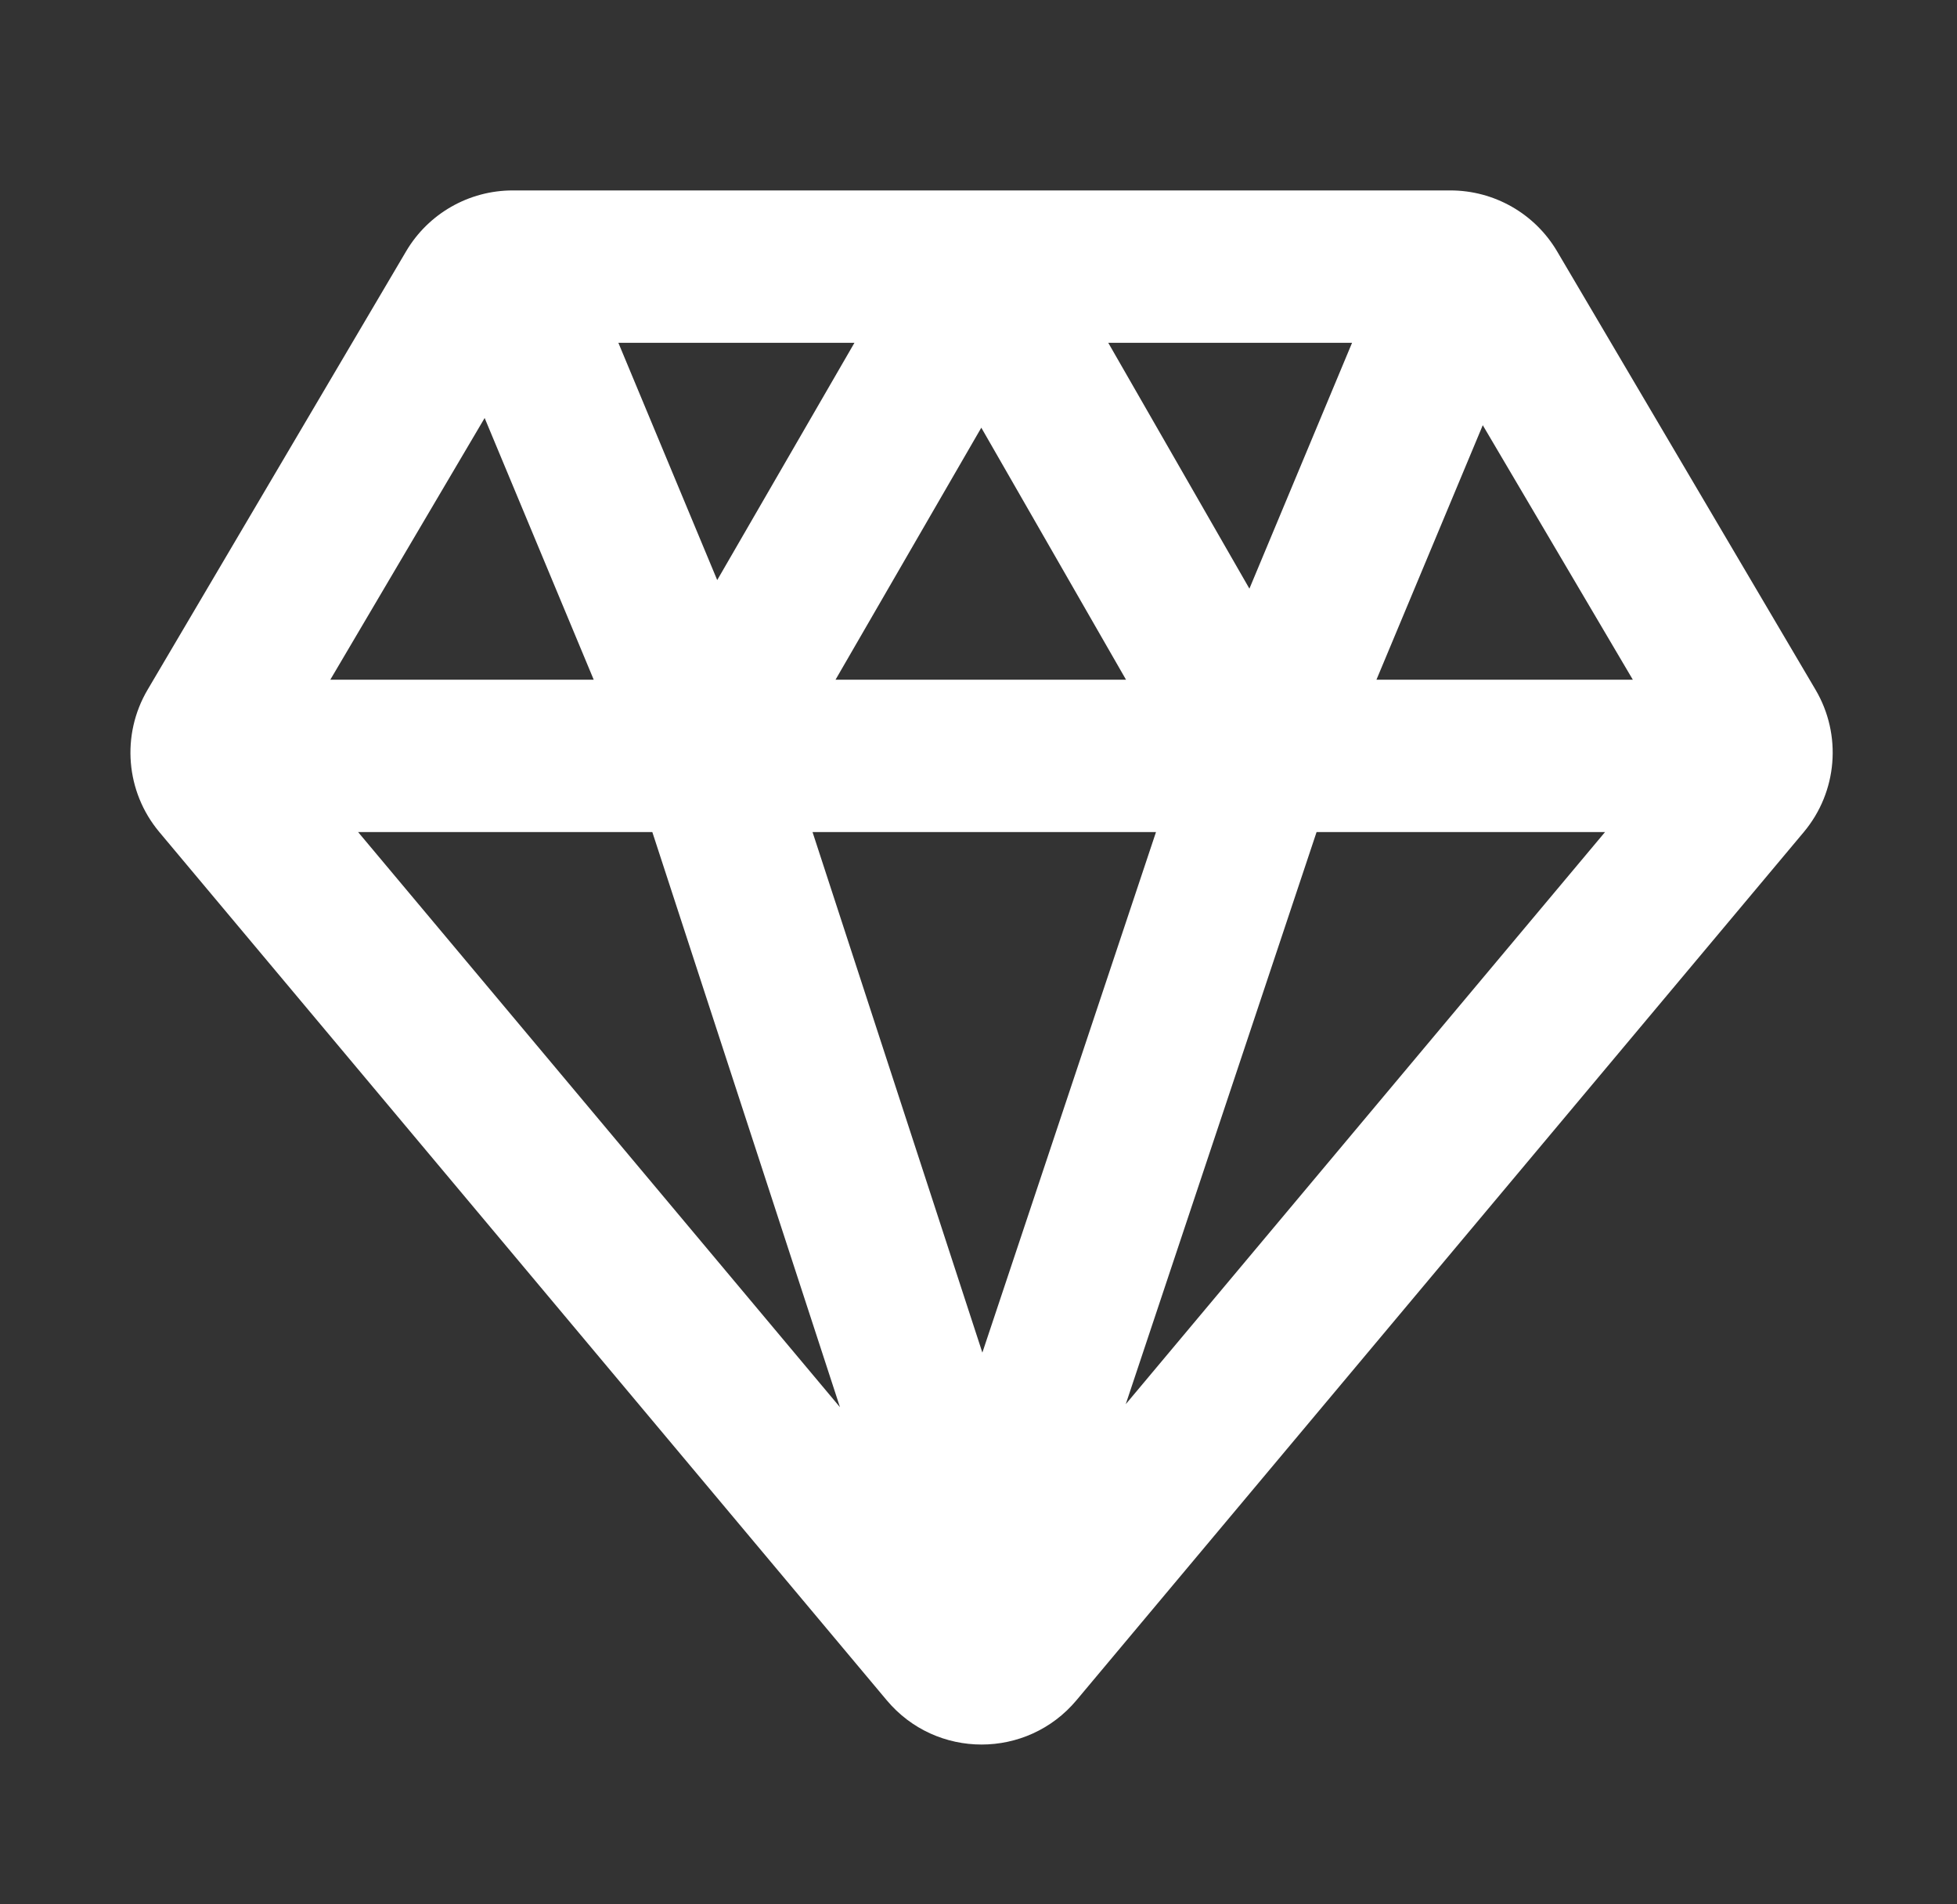 <svg width="37" height="36" viewBox="0 0 37 36" fill="none" xmlns="http://www.w3.org/2000/svg">
<rect x="0" y="0" width="37" height="36" fill="#333333" stroke="none"/>
<path fill-rule="evenodd" clip-rule="evenodd" d="M7.678 4.751C8.098 4.038 8.865 3.6 9.693 3.6H27.423C28.251 3.6 29.018 4.038 29.439 4.751L34.325 13.038C34.829 13.892 34.74 14.97 34.103 15.73L20.352 32.142C19.416 33.258 17.7 33.258 16.765 32.142L3.013 15.73C2.376 14.97 2.287 13.892 2.791 13.038L7.678 4.751ZM9.163 7.902L6.245 12.849H11.225L9.163 7.902ZM11.691 6.48L13.56 10.966L16.155 6.48H11.691ZM20.953 6.48L23.622 11.128L25.563 6.48H20.953ZM28.034 8.038L26.024 12.849H30.871L28.034 8.038ZM21.289 12.849L18.553 8.085L15.797 12.849H21.289ZM15.362 15.729H21.856L18.573 25.57L15.362 15.729ZM12.333 15.729H6.77L15.881 26.602L12.333 15.729ZM21.284 26.545L24.892 15.729H30.346L21.284 26.545Z" fill="white"/>
</svg>
